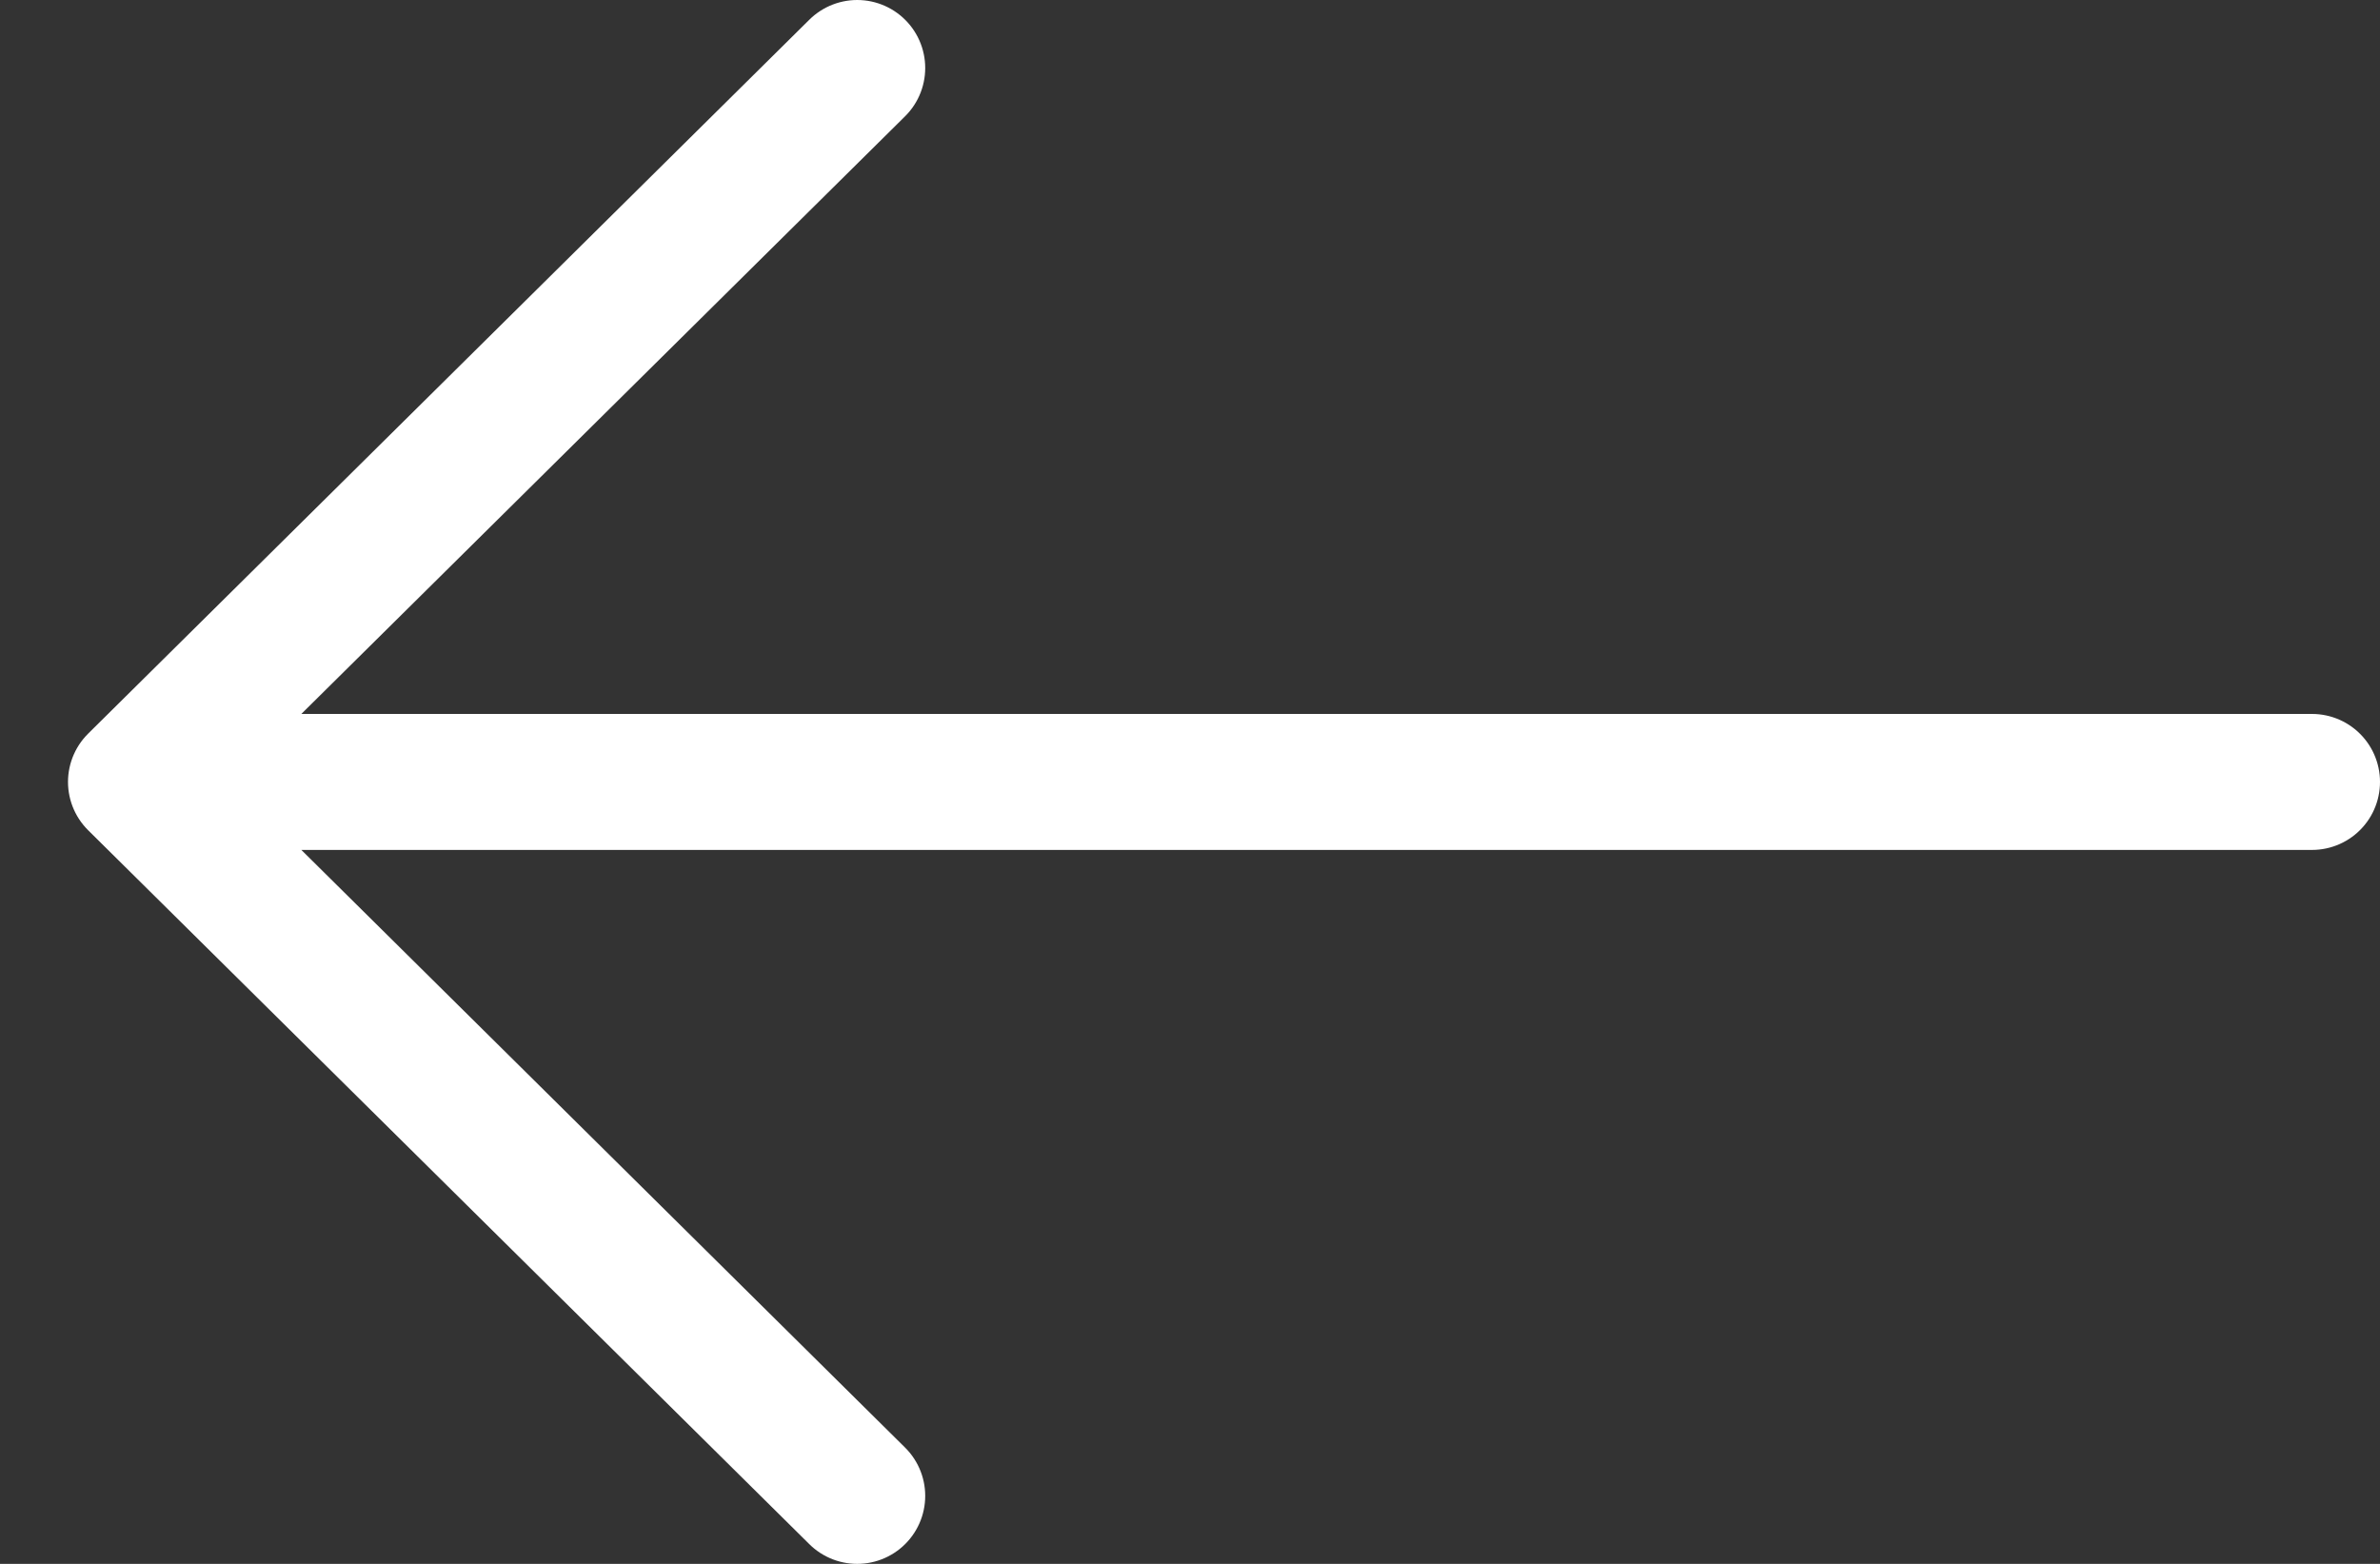 <svg width="35" height="23" viewBox="0 0 35 23" fill="none" xmlns="http://www.w3.org/2000/svg">
<rect x="0" y="0" width="35" height="23" fill="#333333" stroke="none"/>
<path d="M12.606 22L2 11.5M12.606 1L2 11.5M2 11.5L34 11.5" stroke="white" stroke-width="2" stroke-linecap="round"/>
</svg>
